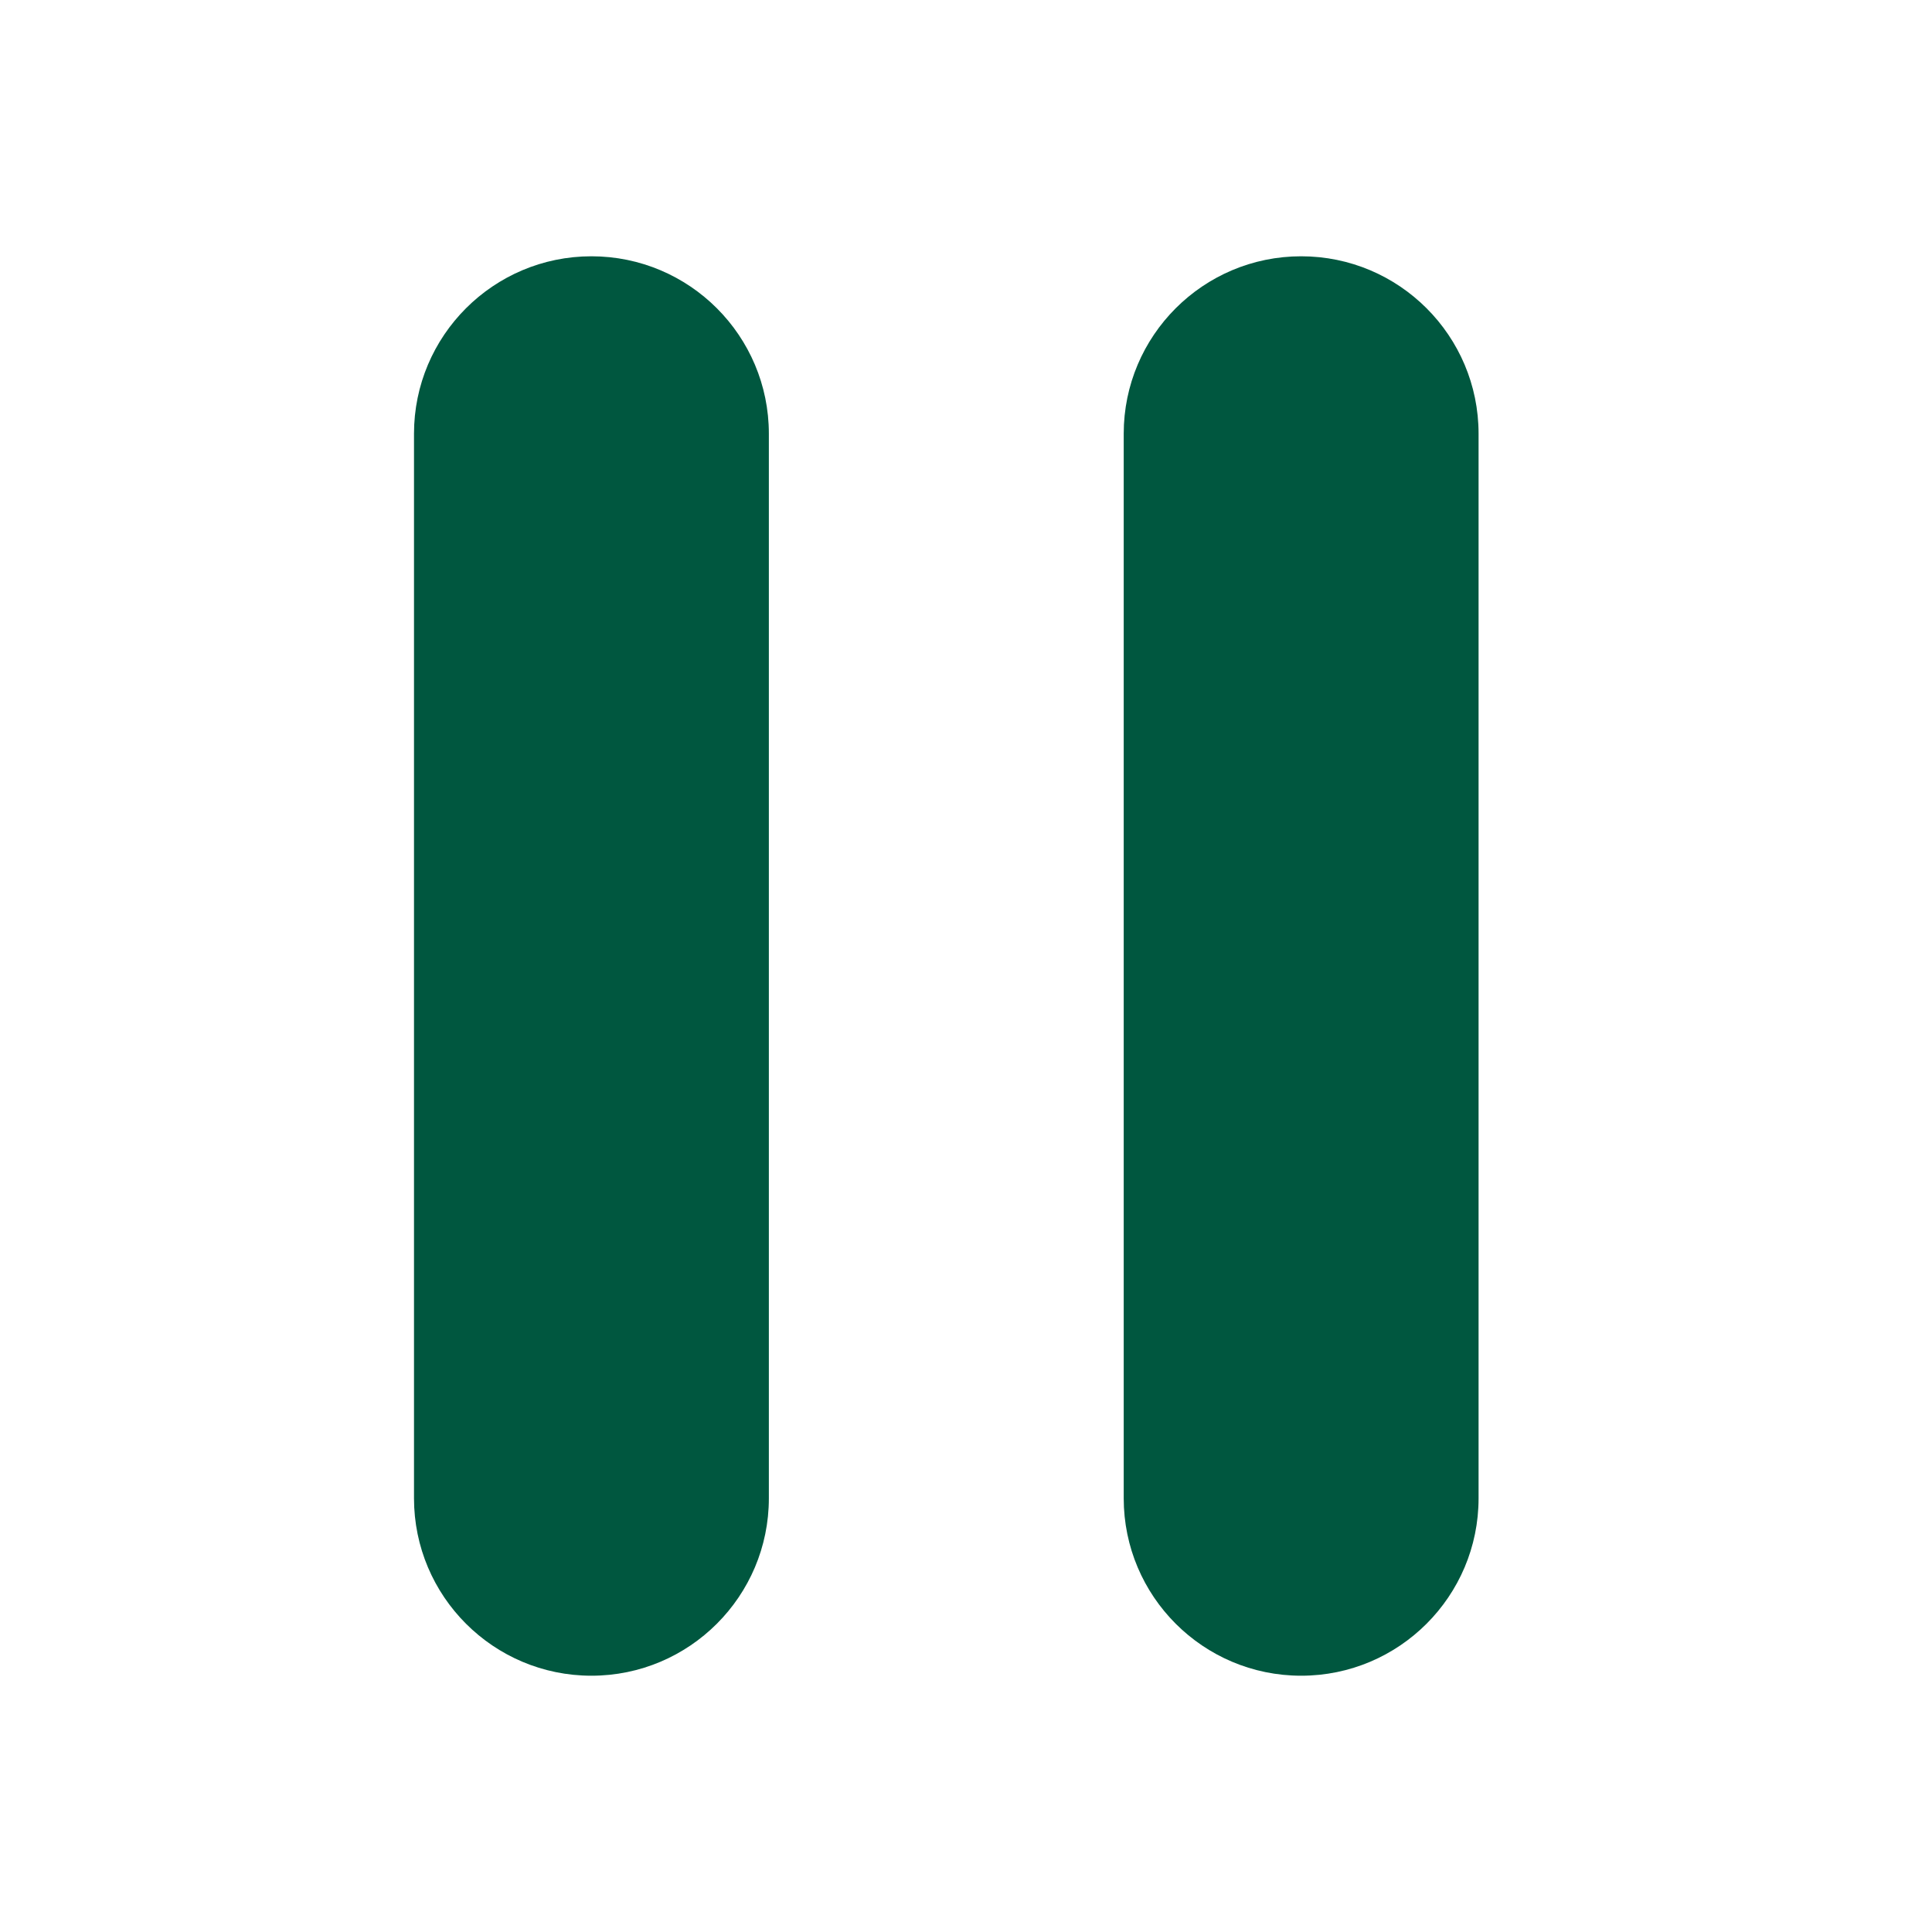 <svg width="49" height="49" viewBox="0 0 49 49" fill="none" xmlns="http://www.w3.org/2000/svg">
<path fill-rule="evenodd" clip-rule="evenodd" d="M15 6.5C12.516 6.5 10.5 8.516 10.5 11V38C10.5 40.484 12.516 42.5 15 42.5C17.484 42.5 19.5 40.484 19.5 38V11C19.5 8.516 17.484 6.5 15 6.5ZM37.5 11V38C37.5 40.484 35.484 42.5 33 42.5C30.516 42.5 28.5 40.484 28.5 38V11C28.5 8.516 30.516 6.5 33 6.5C35.484 6.5 37.5 8.516 37.5 11Z" fill="#00573F"/>
</svg>
